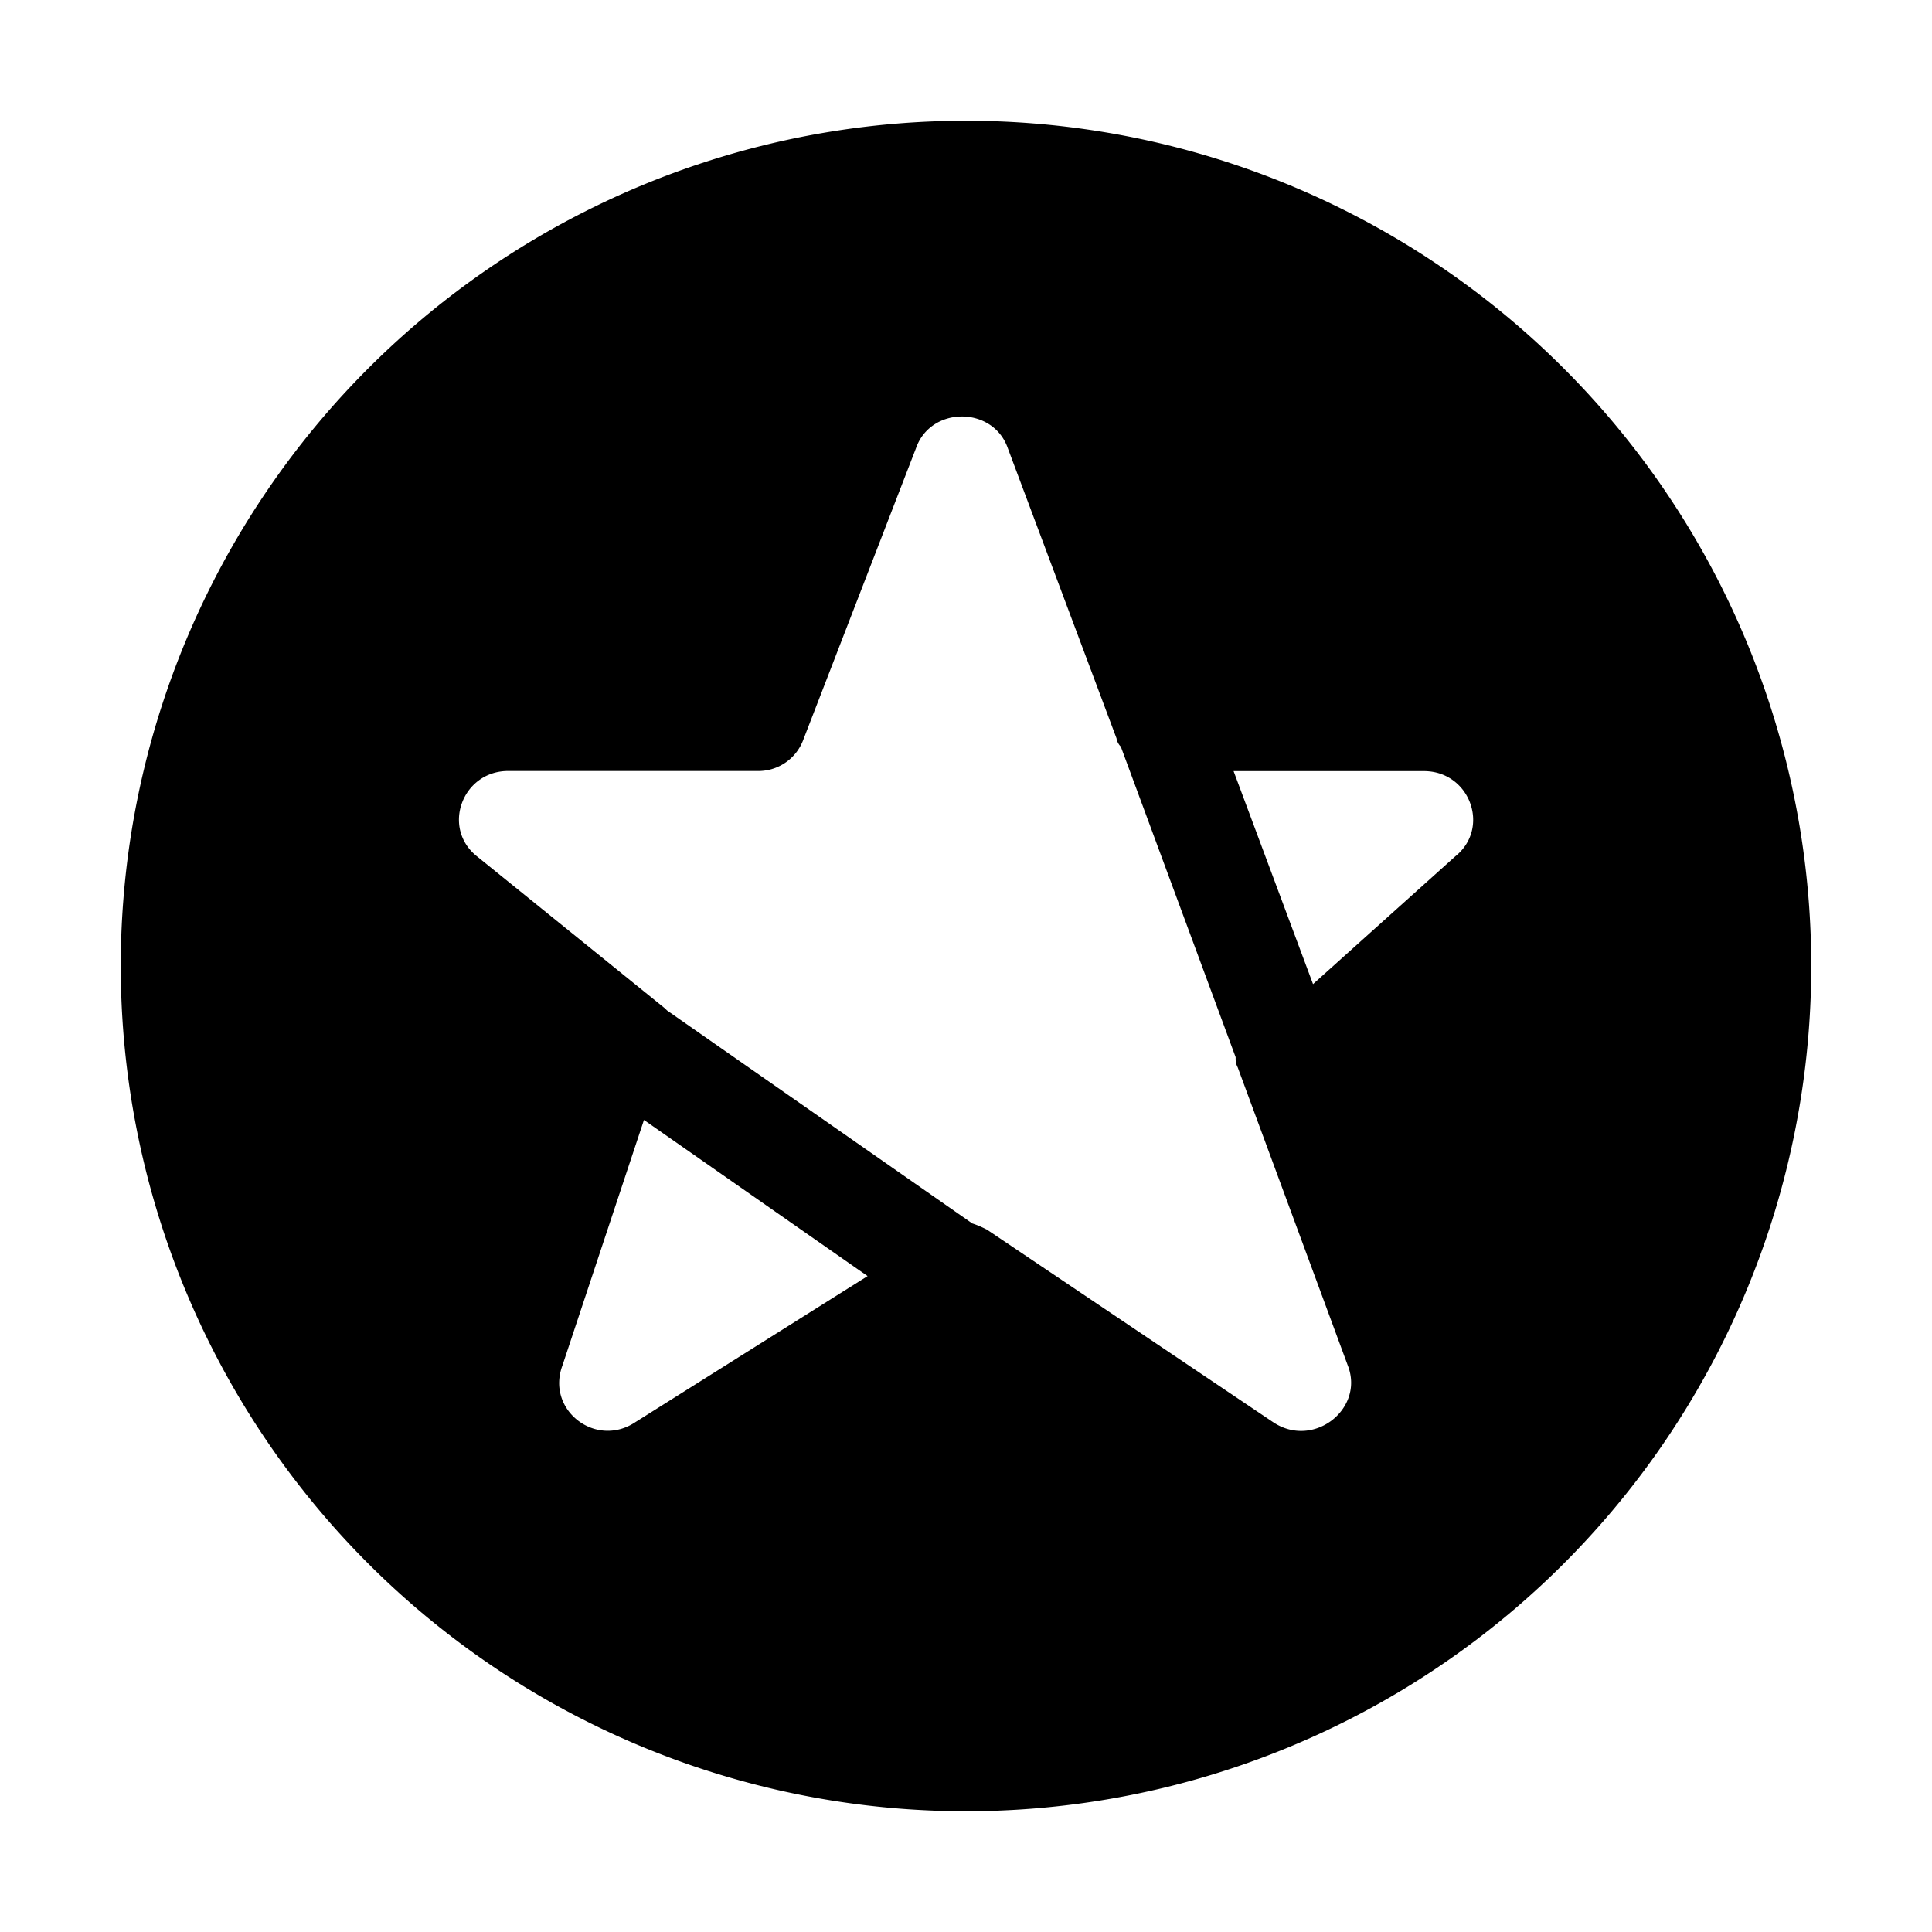 <svg xmlns="http://www.w3.org/2000/svg" viewBox="0 0 16 16"><path d="M8 15A7 7 0 1 0 8 1a7 7 0 0 0 0 14zm-3.342-3.692.675-2.033 1.852 1.293-1.922 1.209c-.328.22-.743-.099-.605-.469zm5.575-2.553c0 .033 0 .051.017.084l.918 2.486c.121.353-.294.672-.623.454l-2.372-1.596c-.035-.017-.069-.034-.121-.051L5.524 8.368l-.017-.017-1.558-1.26c-.294-.235-.121-.706.26-.706h2.06a.397.397 0 0 0 .381-.252l.935-2.419c.121-.353.641-.353.762 0l.9 2.402c0 .017.017.051.035.067l.951 2.572zm-.017-2.369h1.576c.381 0 .554.47.26.706L10.874 8.15l-.658-1.764z" fill-rule="evenodd" clip-rule="evenodd"/></svg>